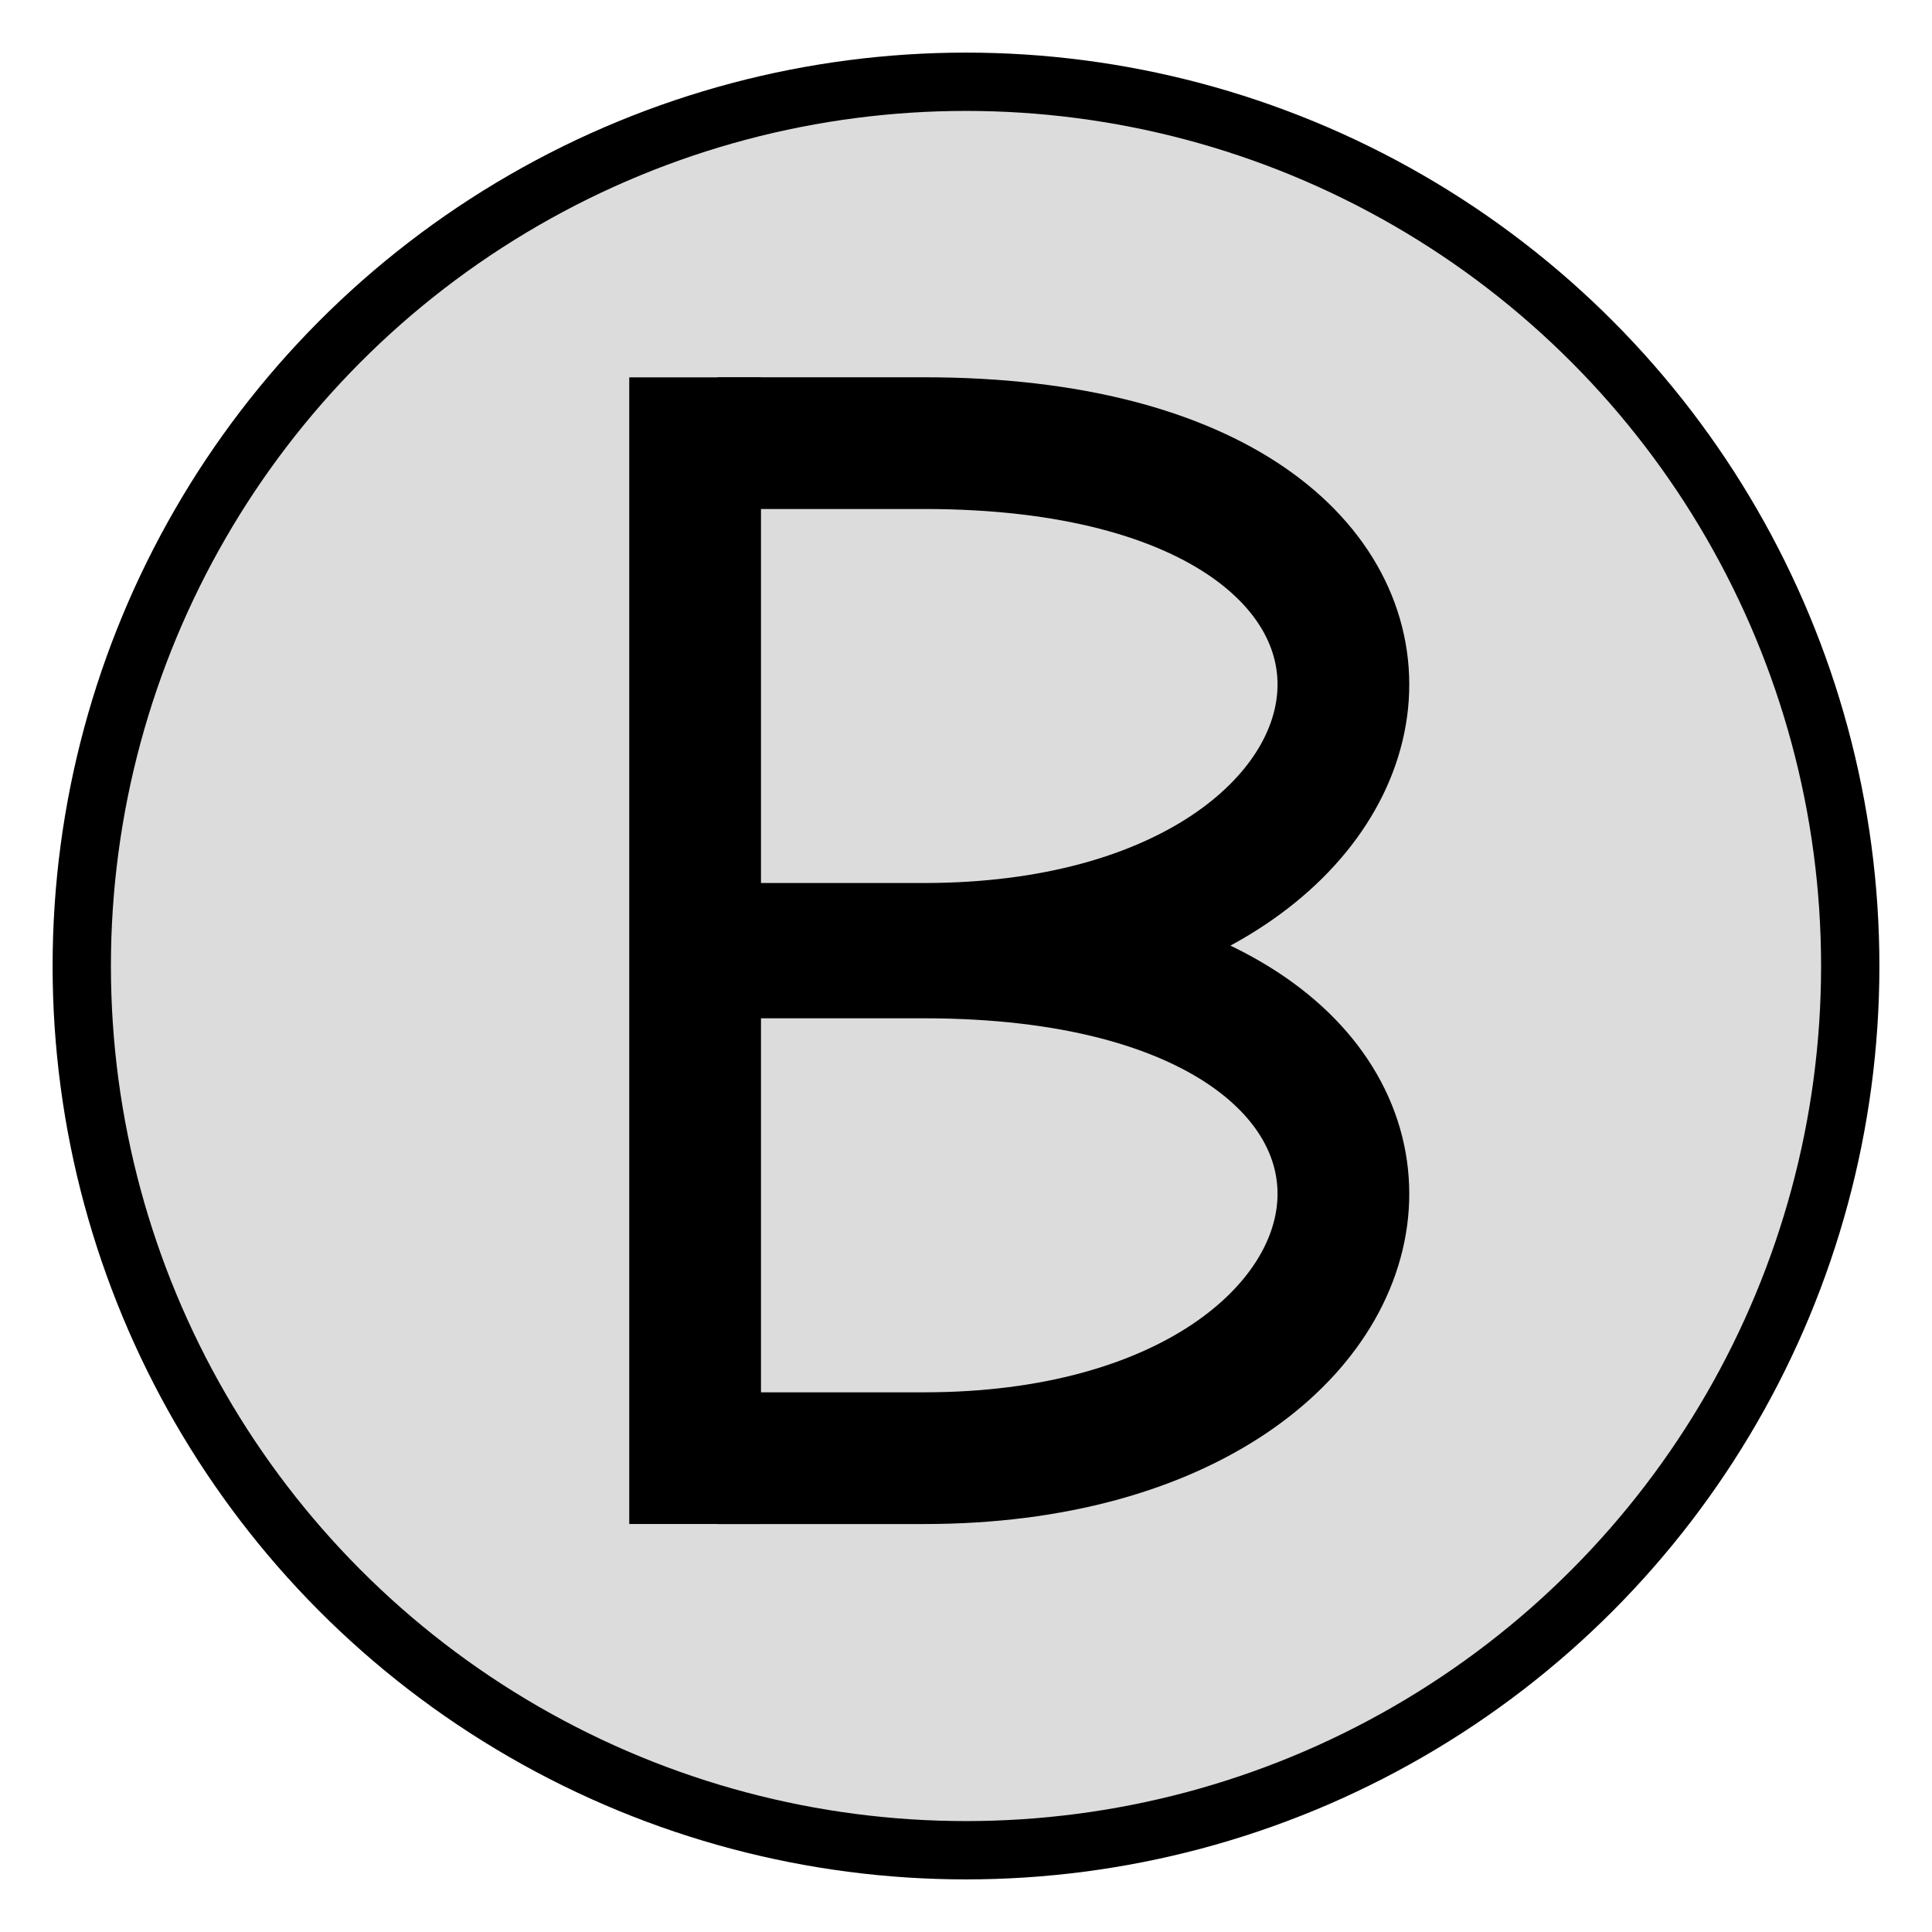 <svg xmlns="http://www.w3.org/2000/svg" xmlns:svg="http://www.w3.org/2000/svg" id="svg2" width="22" height="22" version="1.1" viewBox="0 0 22 22"><g id="layer1" transform="translate(-242.333,-859.632)"><circle style="color:#000;display:inline;overflow:visible;visibility:visible;opacity:1;fill:#000;fill-opacity:.137;fill-rule:evenodd;stroke:#000;stroke-width:.664;stroke-linecap:butt;stroke-linejoin:miter;stroke-miterlimit:4;stroke-dasharray:none;stroke-dashoffset:0;stroke-opacity:1;marker:none;enable-background:accumulate" id="path4170-0-8" cx="253.333" cy="870.632" r="10.069"/><g id="g4290" transform="matrix(0.5,0,0,0.5,-50.493,509.323)" style="stroke:#000;stroke-opacity:1"><path id="path4254" d="m 601.483,709.212 0,26.114" style="fill:none;fill-rule:evenodd;stroke:#000;stroke-width:3;stroke-linecap:butt;stroke-linejoin:miter;stroke-miterlimit:4;stroke-dasharray:none;stroke-opacity:1"/><path id="path4258" d="m 602,710.71 4.696,0 c 13.499,0 11.947,11.518 0,11.518 l -4.696,0" style="fill:none;fill-rule:evenodd;stroke:#000;stroke-width:3;stroke-linecap:butt;stroke-linejoin:miter;stroke-miterlimit:4;stroke-dasharray:none;stroke-opacity:1"/><path id="path4258-6" d="m 602,722.309 4.696,0 c 13.499,0 11.947,11.518 0,11.518 l -4.696,0" style="fill:none;fill-rule:evenodd;stroke:#000;stroke-width:3;stroke-linecap:butt;stroke-linejoin:miter;stroke-miterlimit:4;stroke-dasharray:none;stroke-opacity:1"/></g></g></svg>